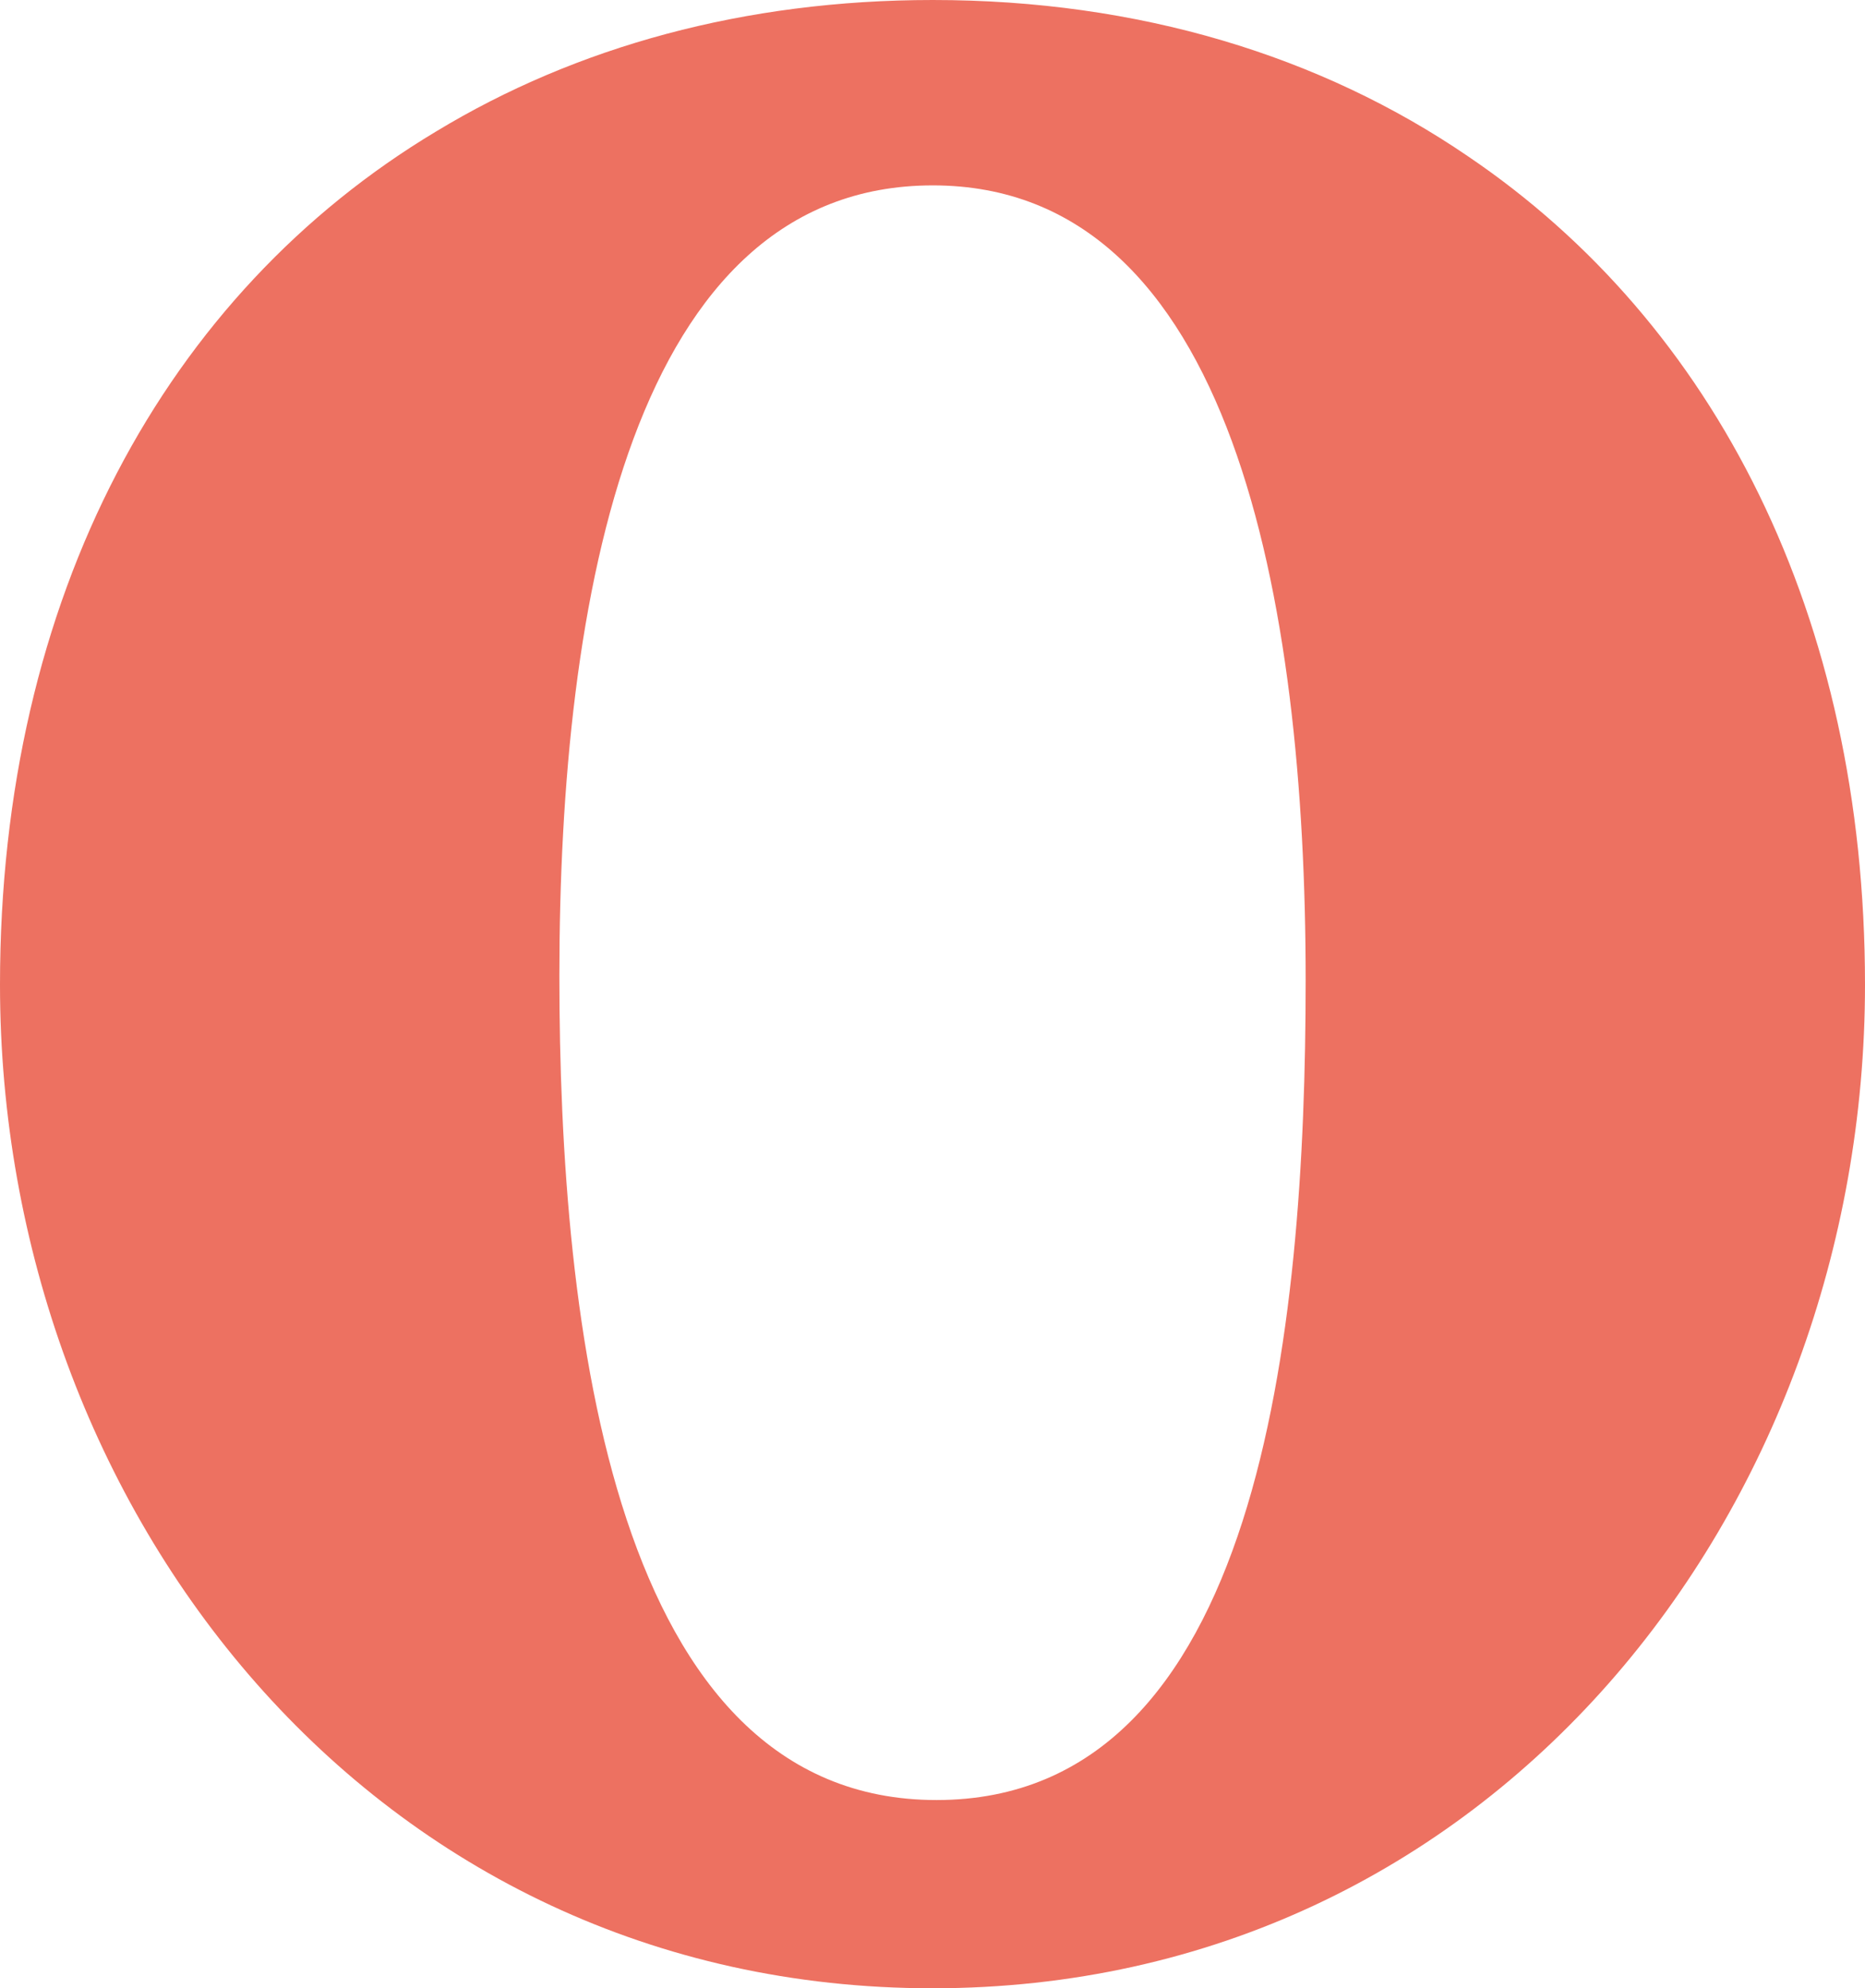 <?xml version="1.0" encoding="iso-8859-1"?>
<!-- Generator: Adobe Illustrator 16.0.0, SVG Export Plug-In . SVG Version: 6.00 Build 0)  -->
<!DOCTYPE svg PUBLIC "-//W3C//DTD SVG 1.1//EN" "http://www.w3.org/Graphics/SVG/1.1/DTD/svg11.dtd">
<svg version="1.1" id="Layer_1" xmlns="http://www.w3.org/2000/svg" xmlns:xlink="http://www.w3.org/1999/xlink" x="0px" y="0px"
	 width="59.997px" height="63.966px" viewBox="0 0 59.997 63.966" style="enable-background:new 0 0 59.997 63.966;"
	 xml:space="preserve">
<g id="Opera_Logo">
	<g>
		<path style="fill:#ED7161;" d="M47.226,5.029C42.485,1.79,36.622,0,30.009,0c-6.05,0-11.47,1.497-15.979,4.229
			C5.346,9.438,0,19.187,0,31.68c0,16.898,11.998,32.286,29.998,32.286c18.004,0,29.999-15.388,29.999-32.286
			C59.997,19.801,55.166,10.402,47.226,5.029z M30.127,57.91c-10.41,0-12.132-15.242-12.132-26.518
			c0-12.17,2.354-25.428,12.013-25.428c9.656,0,11.995,13.404,11.995,25.576C42.003,42.816,40.536,57.91,30.127,57.91z"/>
	</g>
</g>
<g>
</g>
<g>
</g>
<g>
</g>
<g>
</g>
<g>
</g>
<g>
</g>
<g>
</g>
<g>
</g>
<g>
</g>
<g>
</g>
<g>
</g>
<g>
</g>
<g>
</g>
<g>
</g>
<g>
</g>
</svg>
